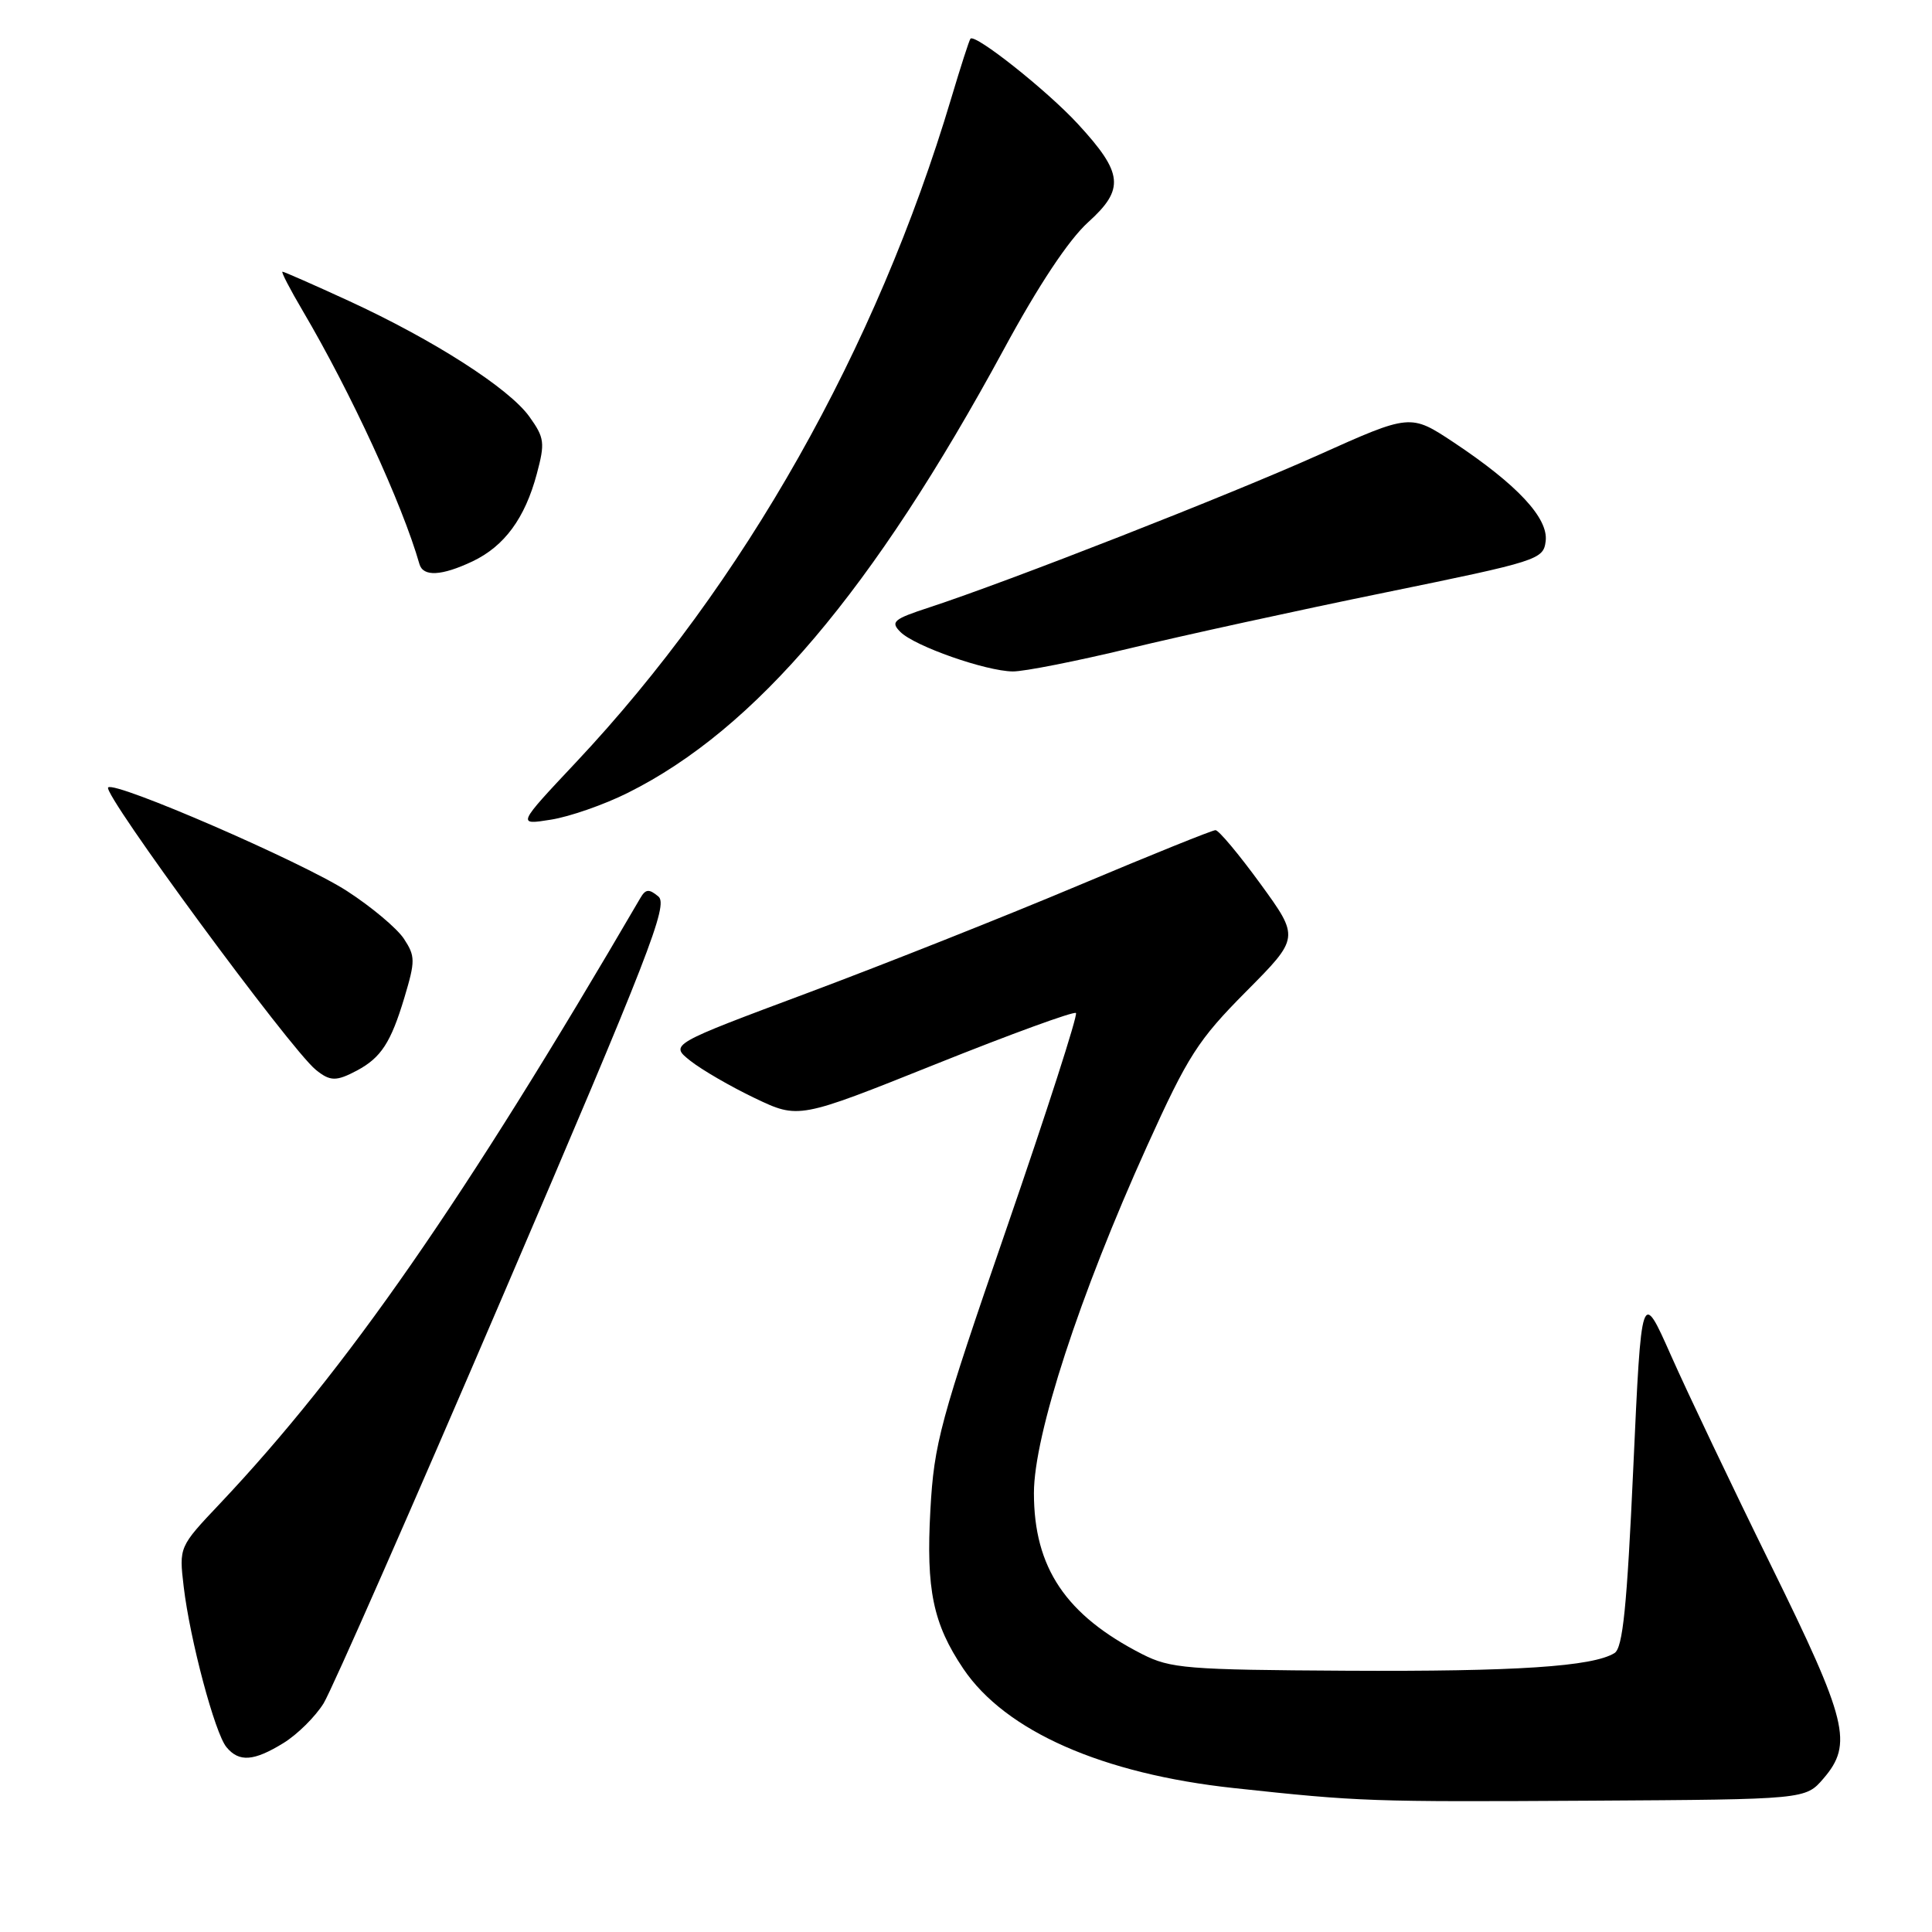 <?xml version="1.0" encoding="UTF-8" standalone="no"?>
<!DOCTYPE svg PUBLIC "-//W3C//DTD SVG 1.1//EN" "http://www.w3.org/Graphics/SVG/1.1/DTD/svg11.dtd" >
<svg xmlns="http://www.w3.org/2000/svg" xmlns:xlink="http://www.w3.org/1999/xlink" version="1.1" viewBox="0 0 256 256">
 <g >
 <path fill="currentColor"
d=" M 241.62 235.66 C 245.56 231.08 244.81 228.04 234.68 207.45 C 229.55 197.03 223.59 184.51 221.43 179.64 C 217.50 170.78 217.50 170.78 216.42 194.48 C 215.58 212.94 215.03 218.36 213.93 219.04 C 211.04 220.83 200.89 221.50 178.46 221.38 C 157.24 221.26 155.10 221.09 151.34 219.18 C 141.22 214.01 137.00 207.73 137.00 197.84 C 137.00 190.16 143.04 171.64 152.00 151.84 C 157.41 139.88 158.75 137.80 165.11 131.39 C 172.20 124.25 172.20 124.25 167.02 117.12 C 164.17 113.21 161.49 110.00 161.06 110.00 C 160.63 110.00 152.46 113.30 142.89 117.33 C 133.33 121.36 117.23 127.75 107.12 131.53 C 88.75 138.39 88.75 138.39 91.46 140.55 C 92.96 141.74 96.80 143.97 100.00 145.50 C 105.82 148.28 105.82 148.28 123.95 141.02 C 133.93 137.02 142.30 133.97 142.57 134.23 C 142.83 134.50 138.72 147.27 133.43 162.61 C 124.54 188.37 123.77 191.23 123.28 200.10 C 122.70 210.63 123.63 215.15 127.64 221.11 C 133.22 229.39 146.06 235.05 163.50 236.93 C 180.19 238.73 181.54 238.77 210.87 238.60 C 239.24 238.43 239.24 238.43 241.62 235.66 Z  M 37.58 230.95 C 39.41 229.82 41.79 227.46 42.88 225.70 C 43.96 223.94 54.74 199.45 66.81 171.28 C 86.06 126.39 88.58 119.90 87.24 118.79 C 85.99 117.75 85.55 117.79 84.84 119.01 C 61.49 159.04 45.92 181.47 29.14 199.24 C 23.72 204.97 23.72 204.97 24.34 210.24 C 25.17 217.26 28.47 229.66 30.01 231.51 C 31.68 233.53 33.64 233.38 37.58 230.95 Z  M 47.32 141.84 C 50.49 140.14 51.79 138.15 53.58 132.20 C 55.04 127.32 55.04 126.71 53.52 124.39 C 52.61 123.01 49.22 120.16 45.97 118.06 C 40.02 114.21 15.21 103.45 14.33 104.34 C 13.54 105.13 38.43 138.97 41.84 141.75 C 43.75 143.30 44.55 143.31 47.32 141.84 Z  M 83.20 105.05 C 100.12 96.61 115.68 78.24 133.01 46.29 C 137.60 37.81 141.60 31.79 144.17 29.46 C 149.06 25.05 148.84 22.95 142.82 16.42 C 138.74 11.99 129.19 4.42 128.59 5.13 C 128.42 5.33 127.28 8.88 126.05 13.00 C 116.13 46.25 98.58 77.32 76.35 100.98 C 68.50 109.33 68.50 109.33 73.00 108.61 C 75.47 108.22 80.07 106.62 83.20 105.05 Z  M 149.69 85.91 C 156.73 84.21 171.95 80.88 183.50 78.52 C 203.87 74.35 204.51 74.15 204.81 71.70 C 205.18 68.65 201.04 64.22 192.64 58.63 C 186.89 54.82 186.89 54.82 174.70 60.29 C 162.72 65.66 133.68 77.03 123.15 80.48 C 118.38 82.04 117.96 82.39 119.31 83.74 C 121.19 85.62 130.59 88.92 134.19 88.97 C 135.66 88.99 142.64 87.61 149.69 85.91 Z  M 62.62 74.38 C 66.84 72.37 69.56 68.67 71.13 62.79 C 72.23 58.68 72.15 58.01 70.16 55.23 C 67.49 51.47 57.45 45.04 46.22 39.87 C 41.59 37.74 37.63 36.00 37.43 36.00 C 37.22 36.00 38.43 38.33 40.11 41.18 C 46.49 52.01 53.29 66.75 55.58 74.75 C 56.07 76.45 58.52 76.32 62.62 74.38 Z "/>
</g>
</svg>